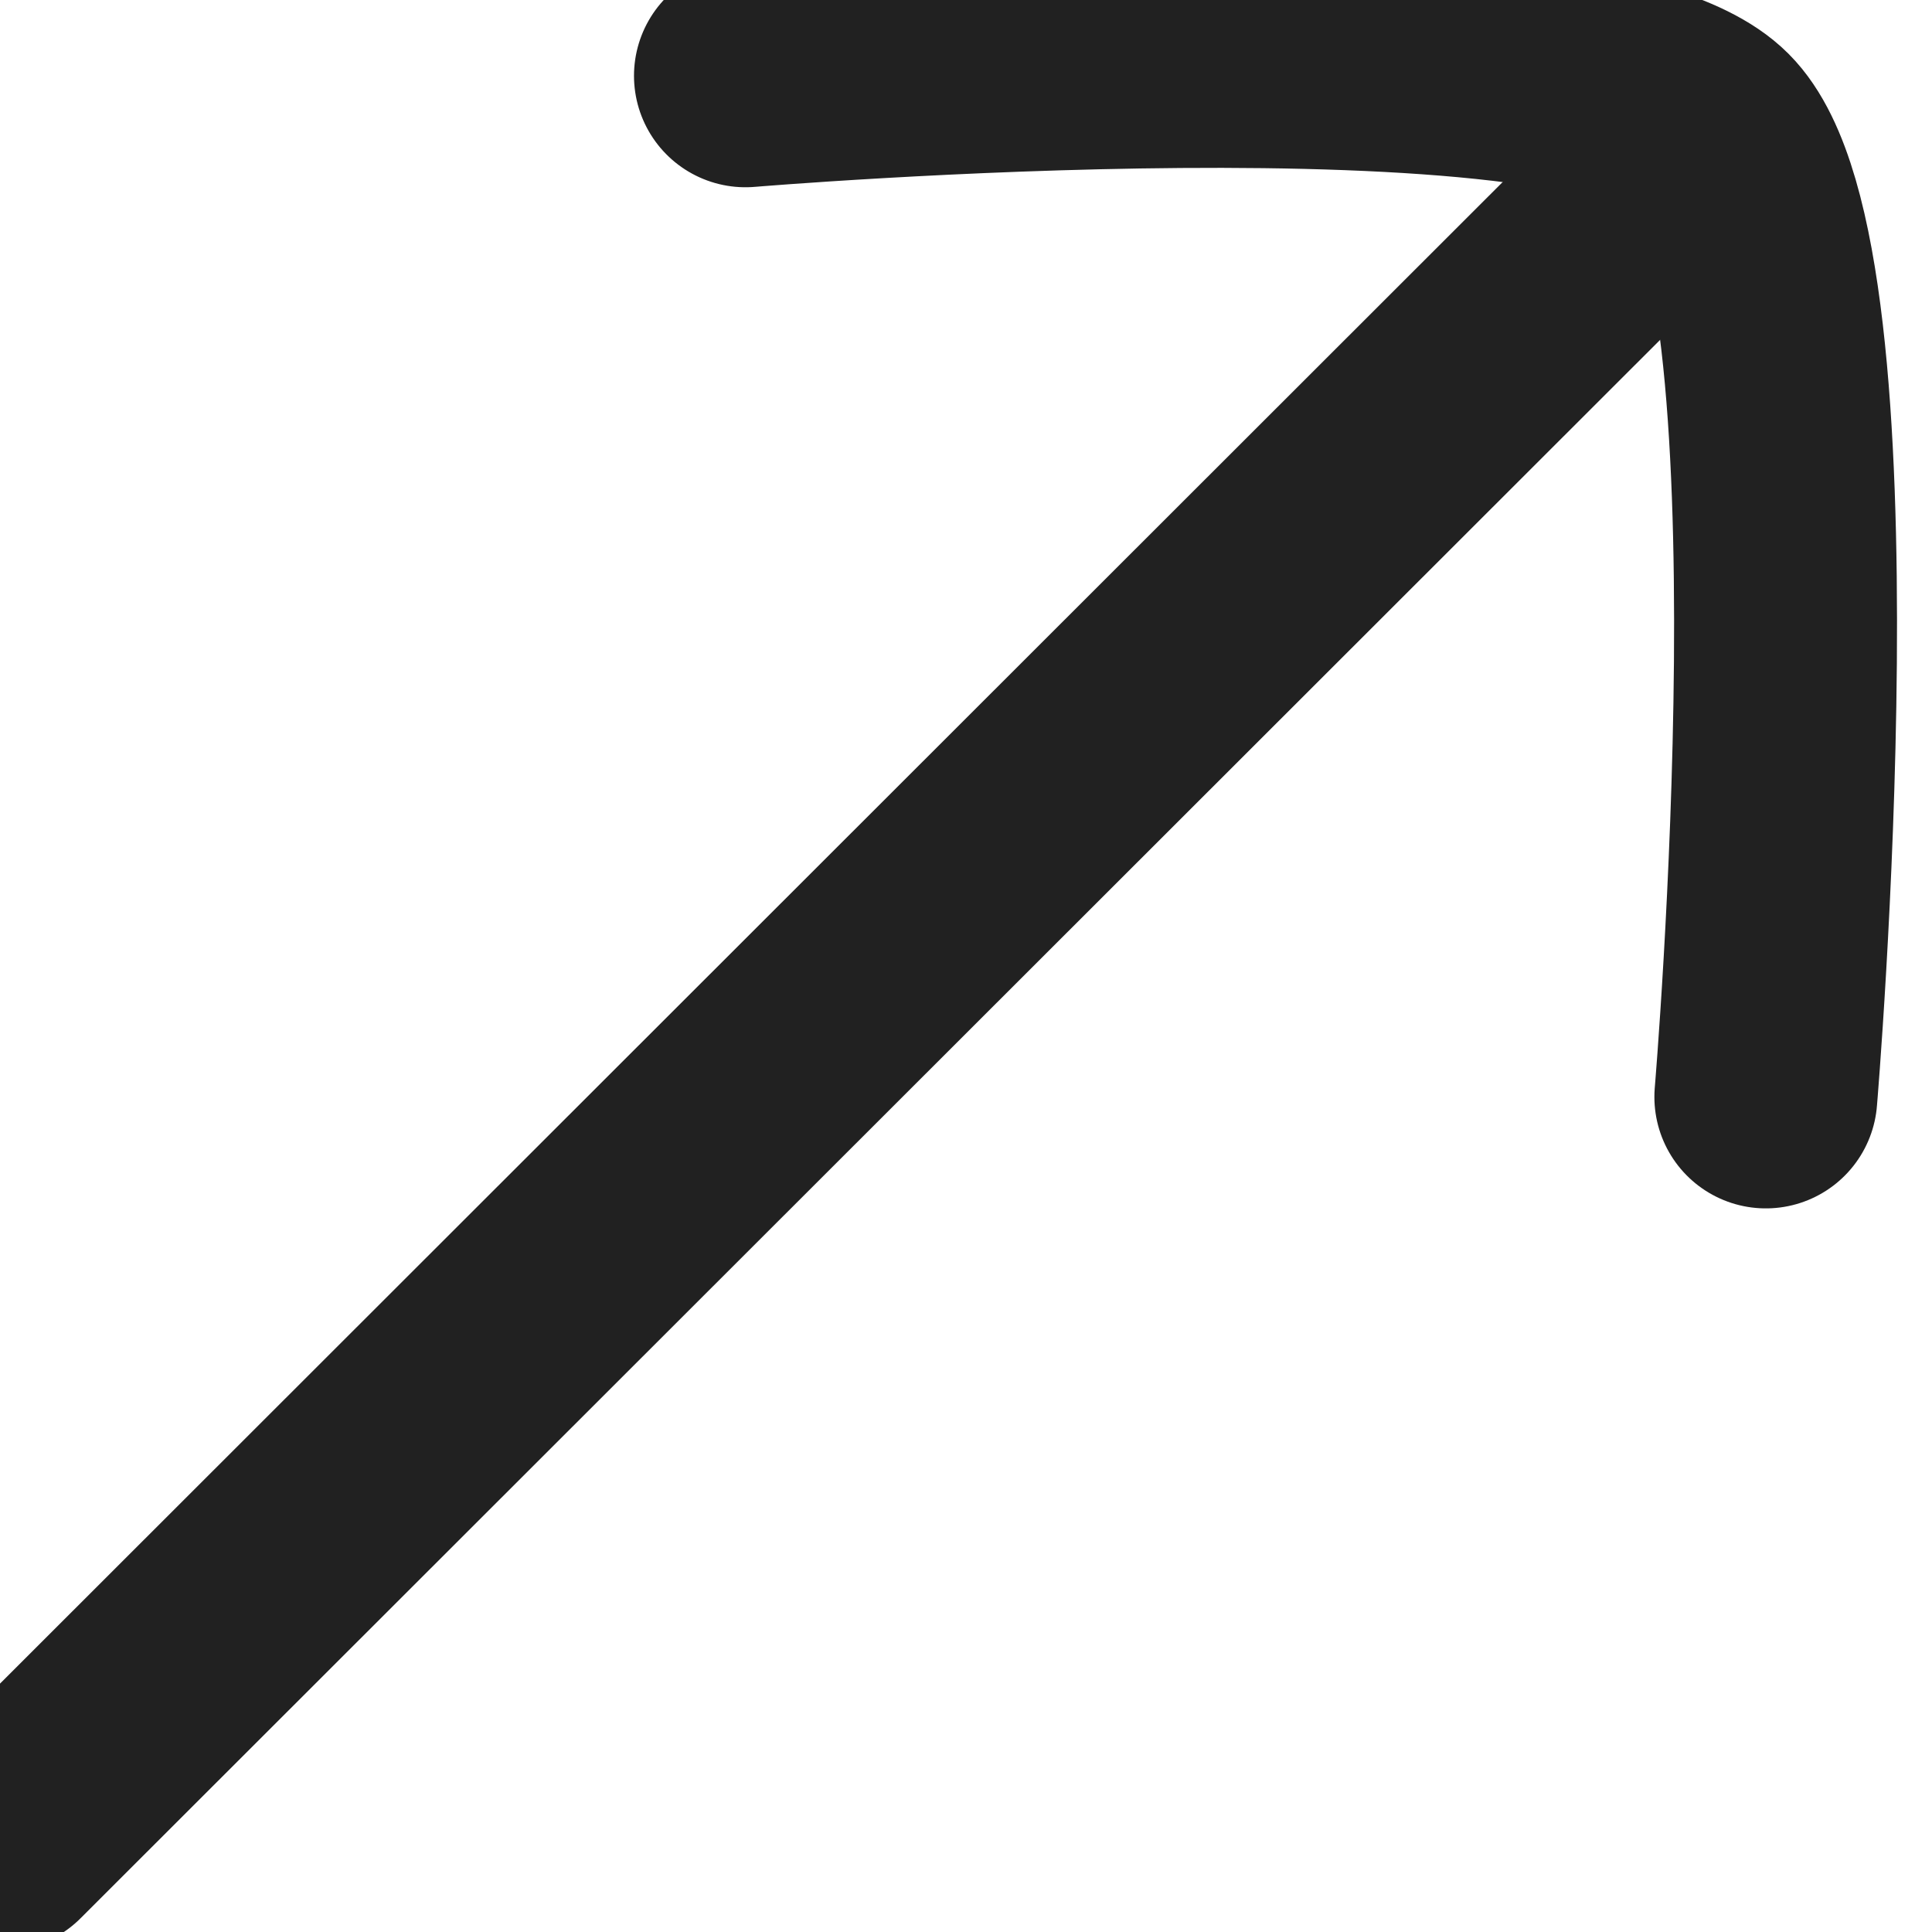<svg width="13" height="13" viewBox="0 0 13 13" fill="none" xmlns="http://www.w3.org/2000/svg">
<path d="M11.016 1.381L0.012 12.377" stroke="#212121" stroke-width="1.5" stroke-linecap="round"/>
<path d="M5.016 0.51C5.016 0.51 10.65 0.037 11.504 0.892C12.359 1.747 11.882 7.381 11.882 7.381" stroke="#212121" stroke-width="1.5" stroke-linecap="round" stroke-linejoin="round"/>
</svg>
